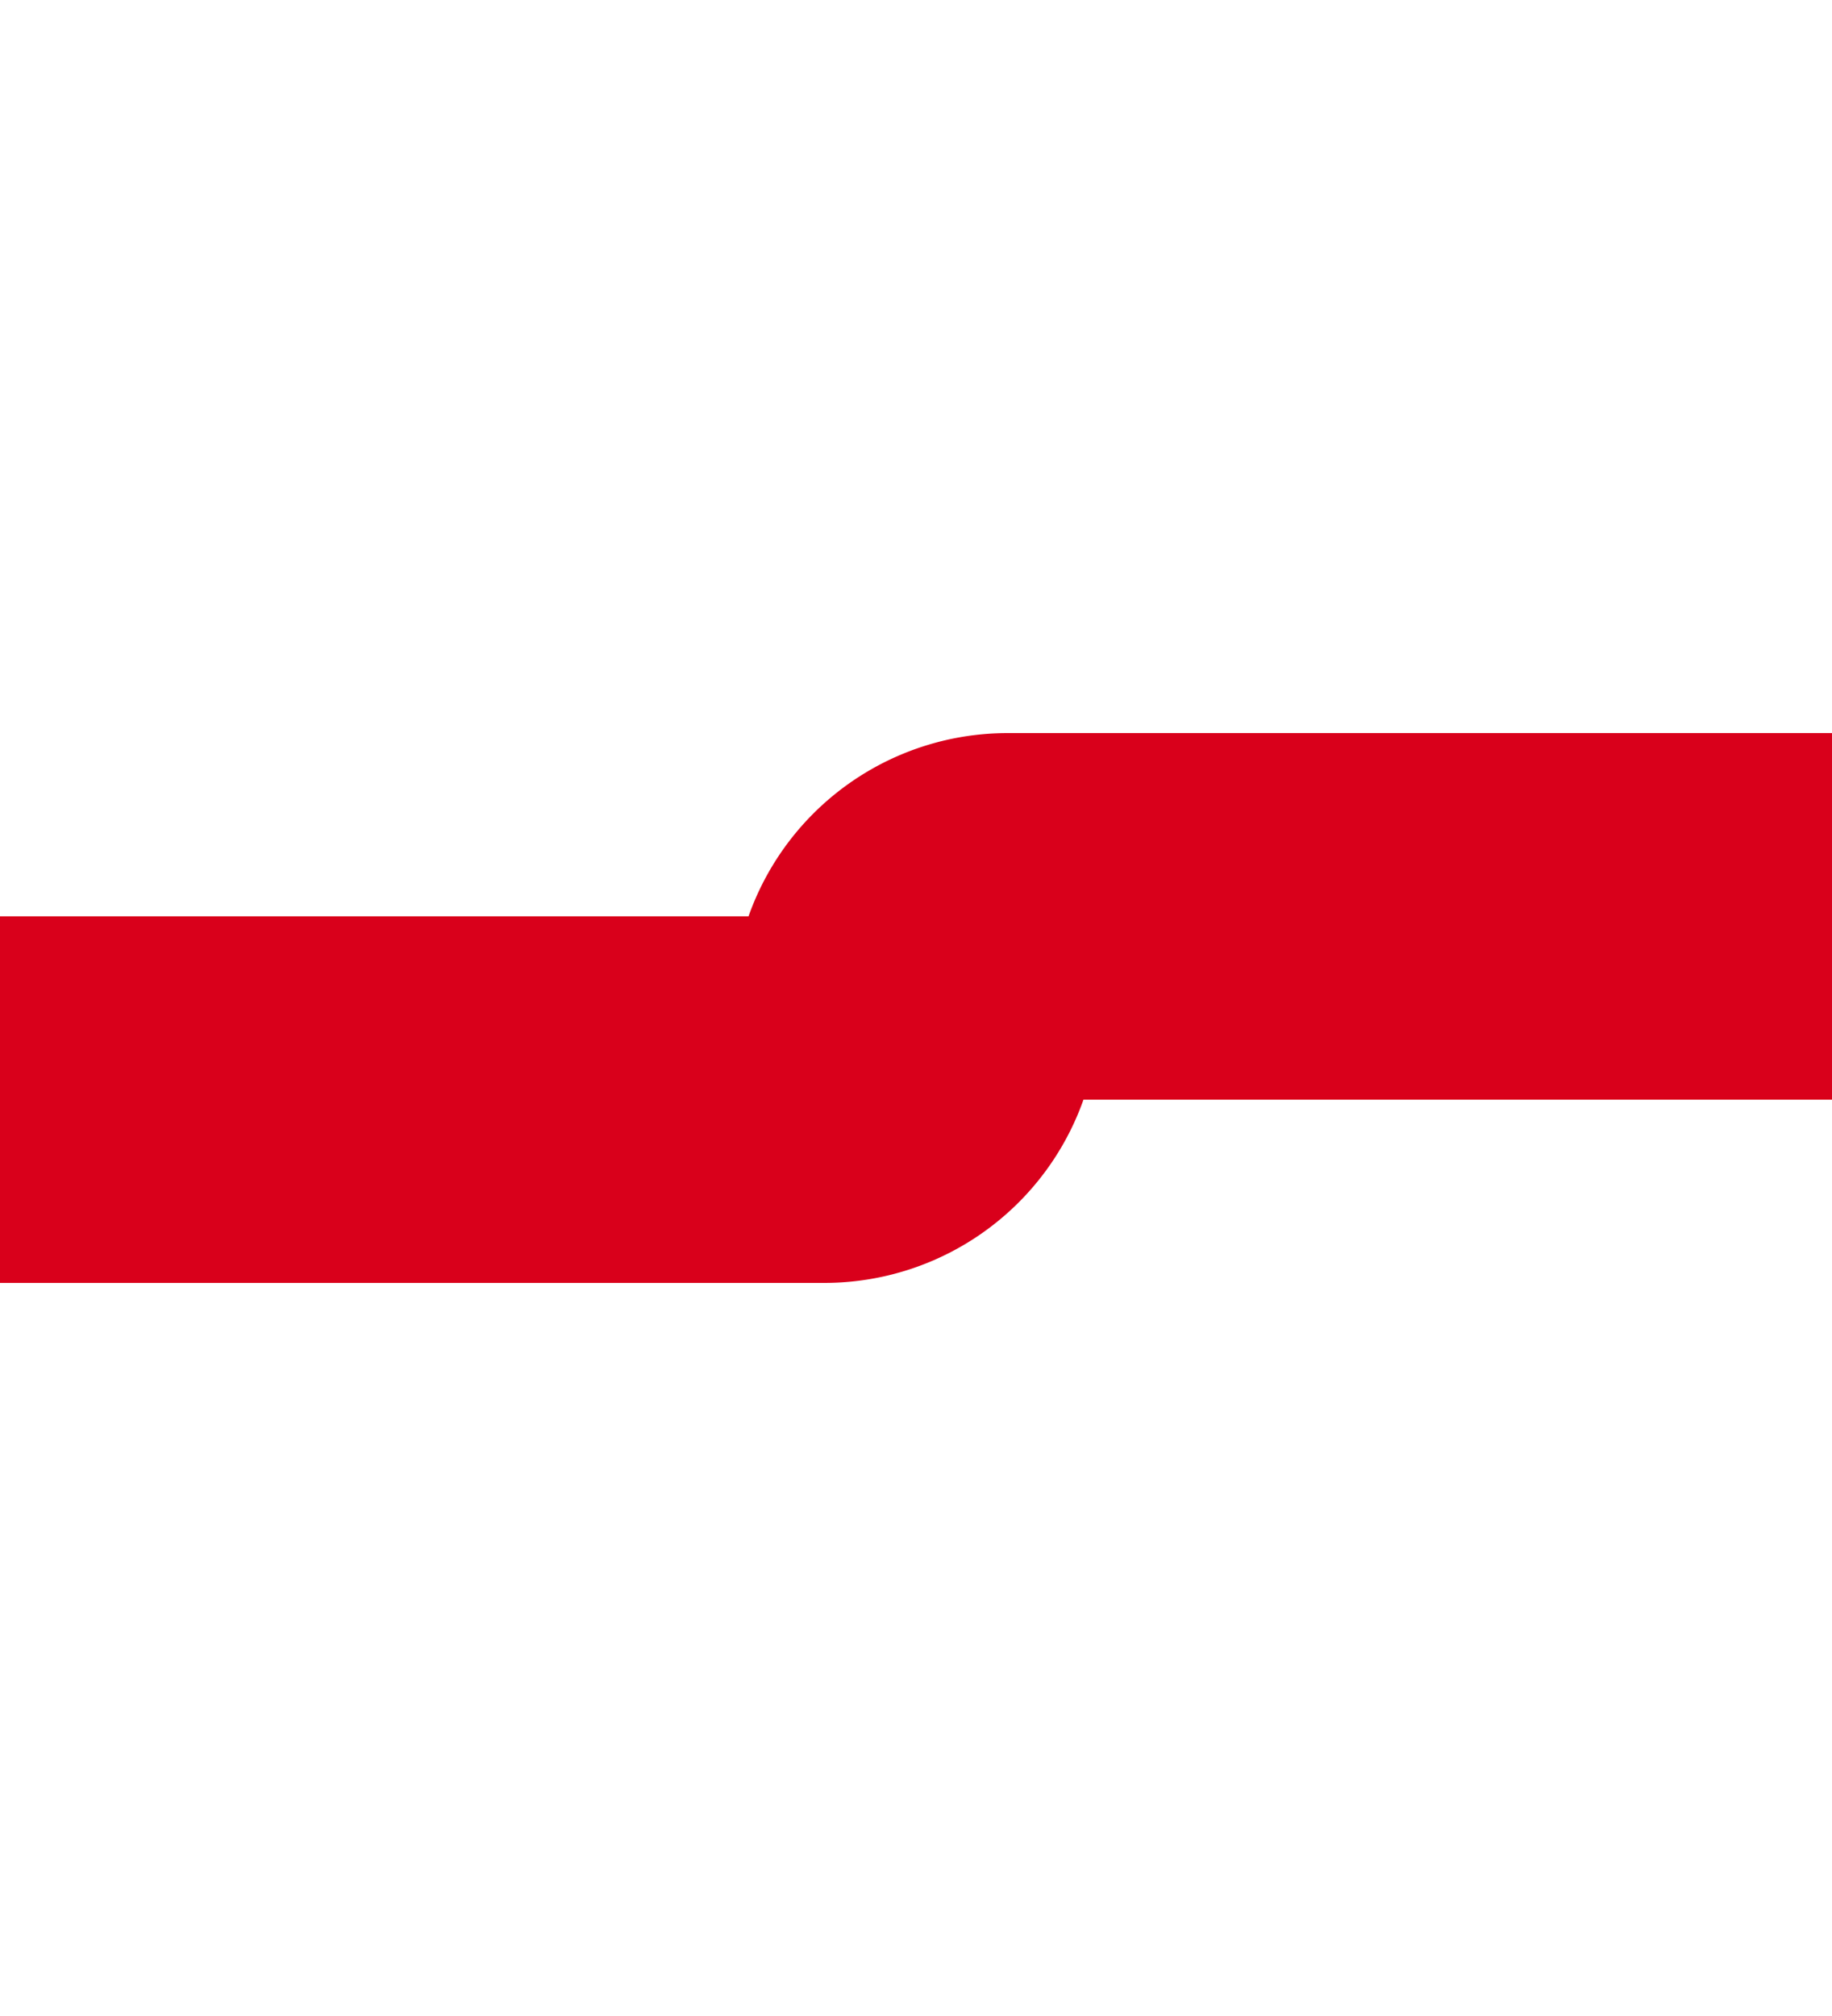 ﻿<?xml version="1.0" encoding="utf-8"?>
<svg version="1.1" xmlns:xlink="http://www.w3.org/1999/xlink" width="10px" height="11px" preserveAspectRatio="xMidYMin meet" viewBox="1221 570  8 11" xmlns="http://www.w3.org/2000/svg">
  <path d="M 949 576  L 1224.5 576  A 0.5 0.5 0 0 0 1225 575.5 A 0.5 0.5 0 0 1 1225.5 575 L 1495 575  " stroke-width="2" stroke="#d9001b" fill="none" />
  <path d="M 1494 582.6  L 1501 575  L 1494 567.4  L 1494 582.6  Z " fill-rule="nonzero" fill="#d9001b" stroke="none" />
</svg>